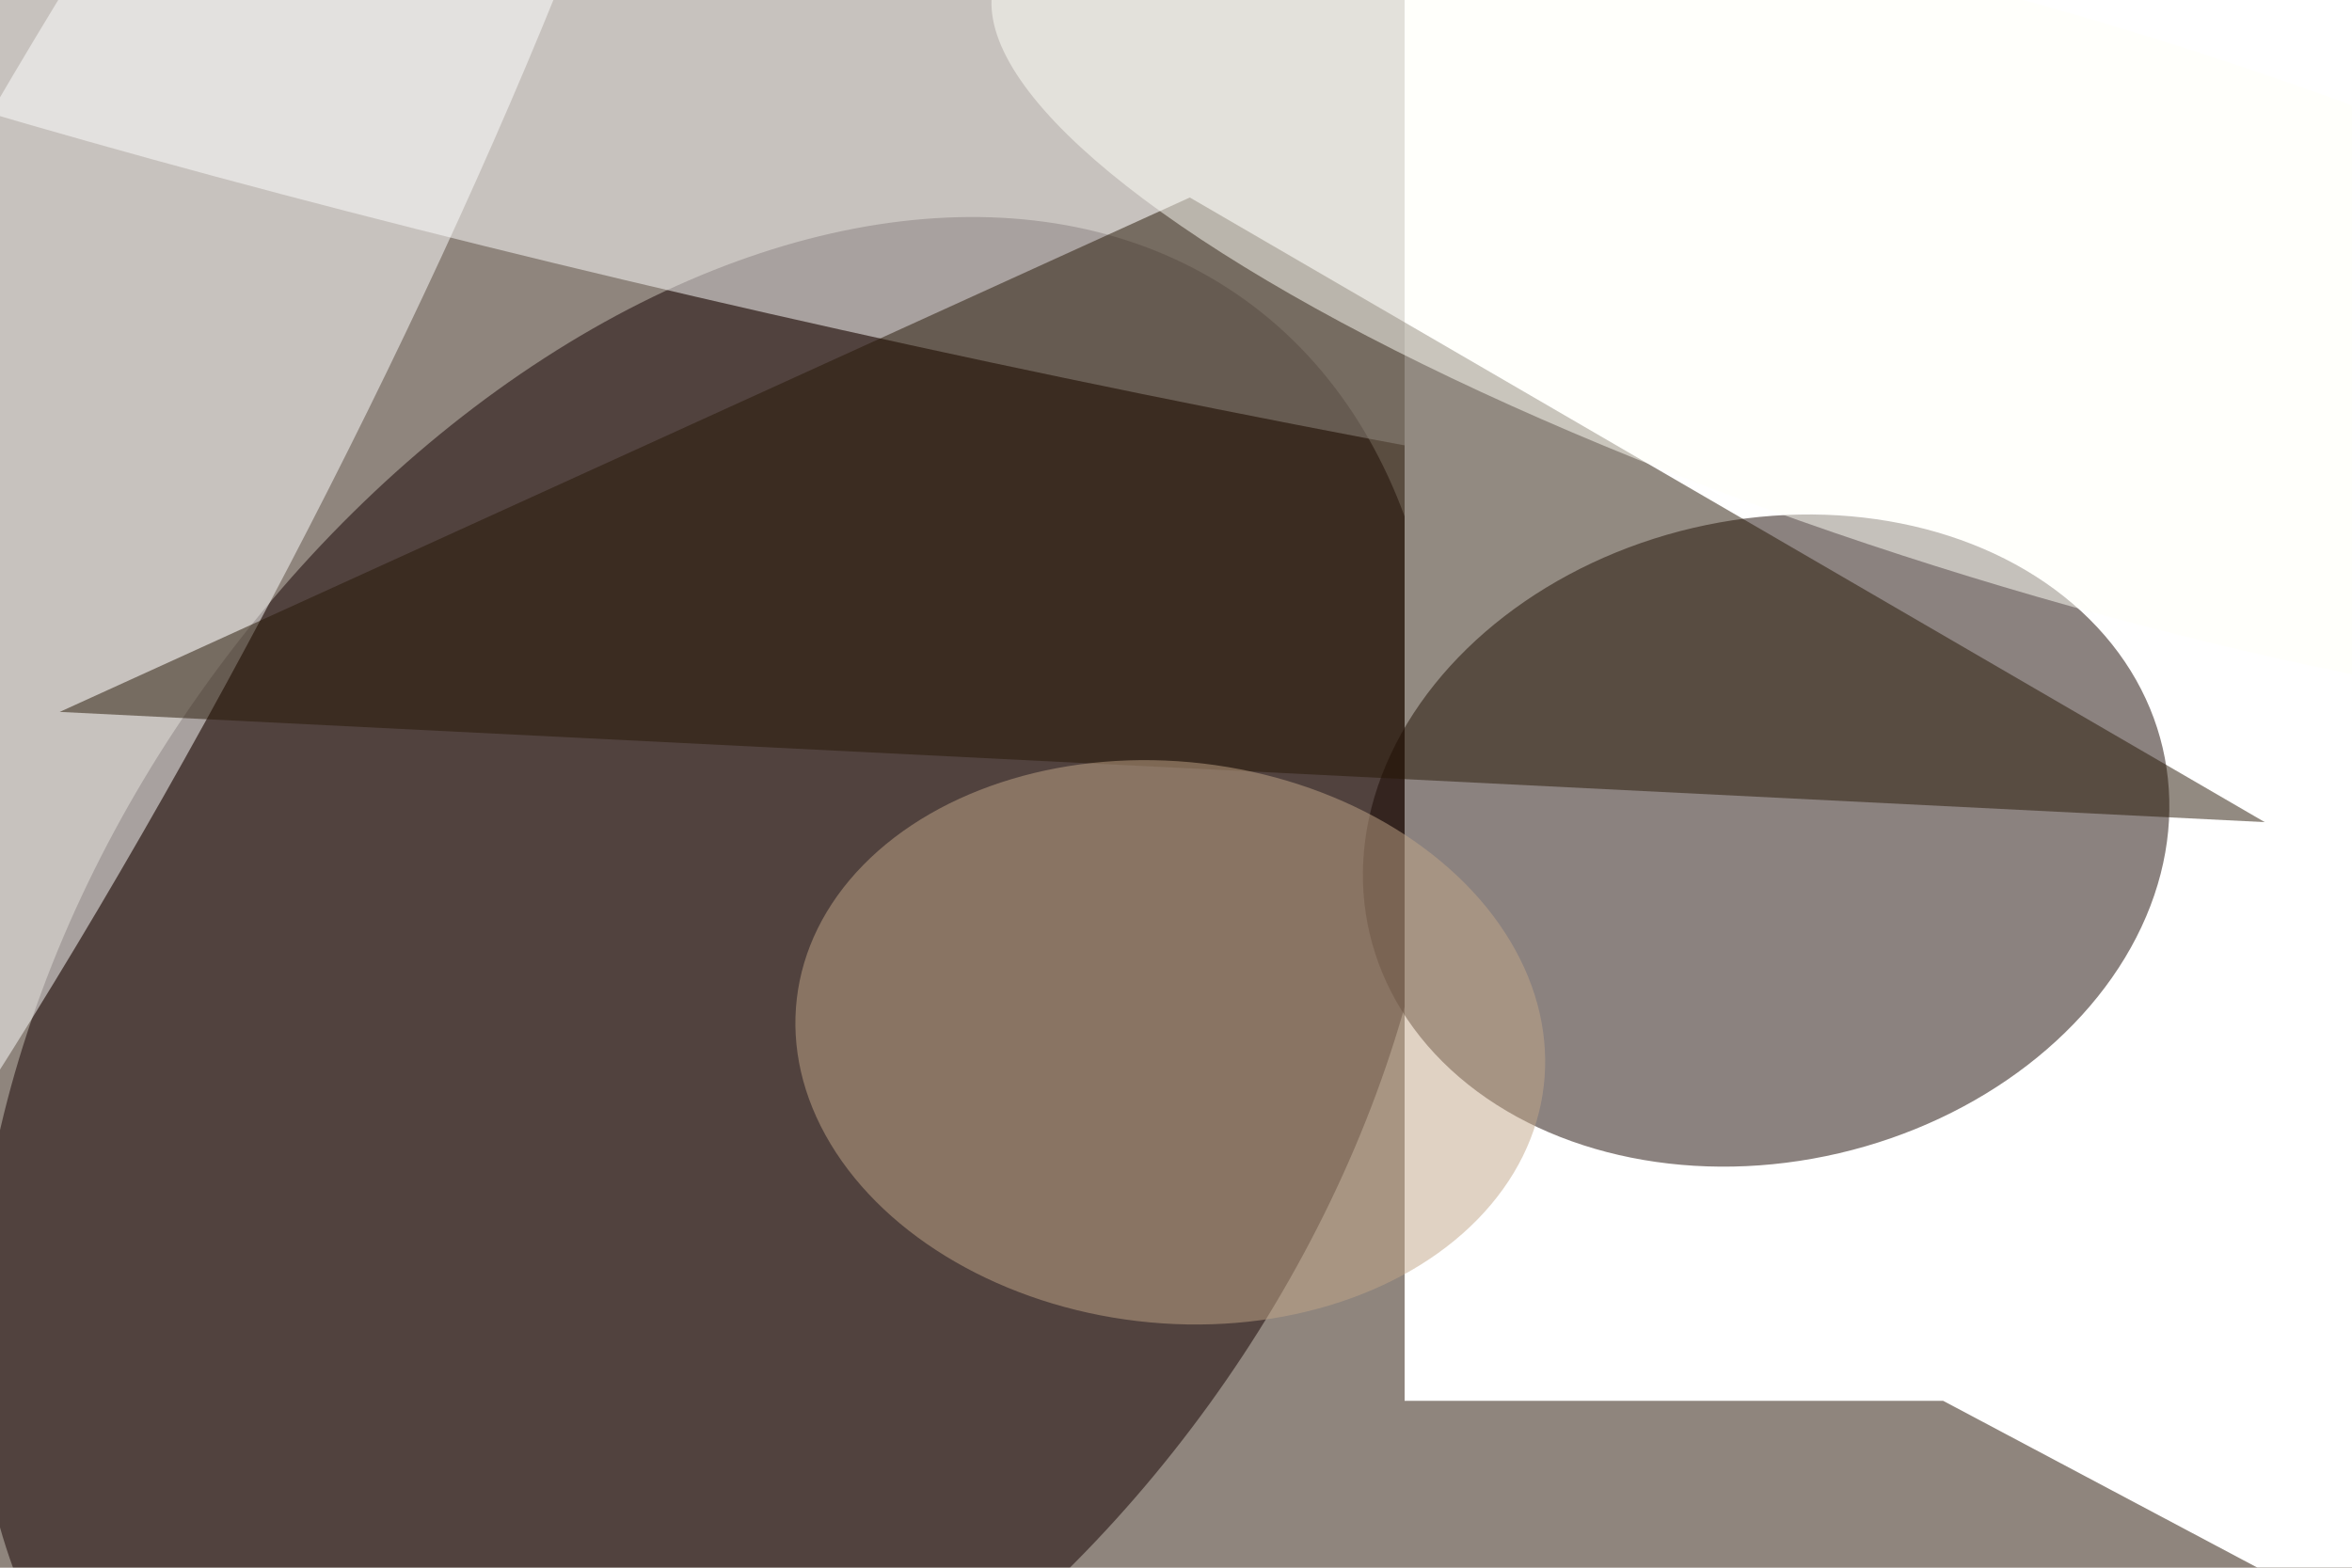 <svg xmlns="http://www.w3.org/2000/svg" viewBox="0 0 6000 4000"><filter id="b"><feGaussianBlur stdDeviation="12" /></filter><path d="M0 0h6e3v4e3H0z" fill="#8f857d" /><g filter="url(#b)" transform="scale(23.438) translate(0.5 0.5)"><g transform="translate(76.667 112.992) rotate(125.881) scale(99.697 67.195)"><ellipse fill="#150000" fill-opacity=".502" cx="0" cy="0" rx="1" ry="1" /></g><g transform="translate(146.815 12.34) rotate(101.023) scale(33.97 255)"><ellipse fill="#fff" fill-opacity=".502" cx="0" cy="0" rx="1" ry="1" /></g><g transform="translate(211 152) rotate(159) scale(178 65)"><path d="M0 0h6e3v4e3H0z" fill="#fff" /></g><g transform="translate(191.726 91.006) rotate(76.839) scale(34.952 44.326)"><ellipse fill="#190600" fill-opacity=".502" cx="0" cy="0" rx="1" ry="1" /></g><g transform="translate(5.527 53.12) rotate(297.91) scale(147.303 26.225)"><ellipse fill="#fff" fill-opacity=".502" cx="0" cy="0" rx="1" ry="1" /></g><path fill="#271605" fill-opacity=".502" d="M246 89 6 77 129 21z" /><g transform="translate(126.876 112.969) rotate(276.673) scale(30.556 40.926)"><ellipse fill="#c1a688" fill-opacity=".502" cx="0" cy="0" rx="1" ry="1" /></g><g transform="translate(222.926 32.674) rotate(197.039) scale(120.444 30.957)"><ellipse fill="#fffff8" fill-opacity=".502" cx="0" cy="0" rx="1" ry="1" /></g></g></svg>